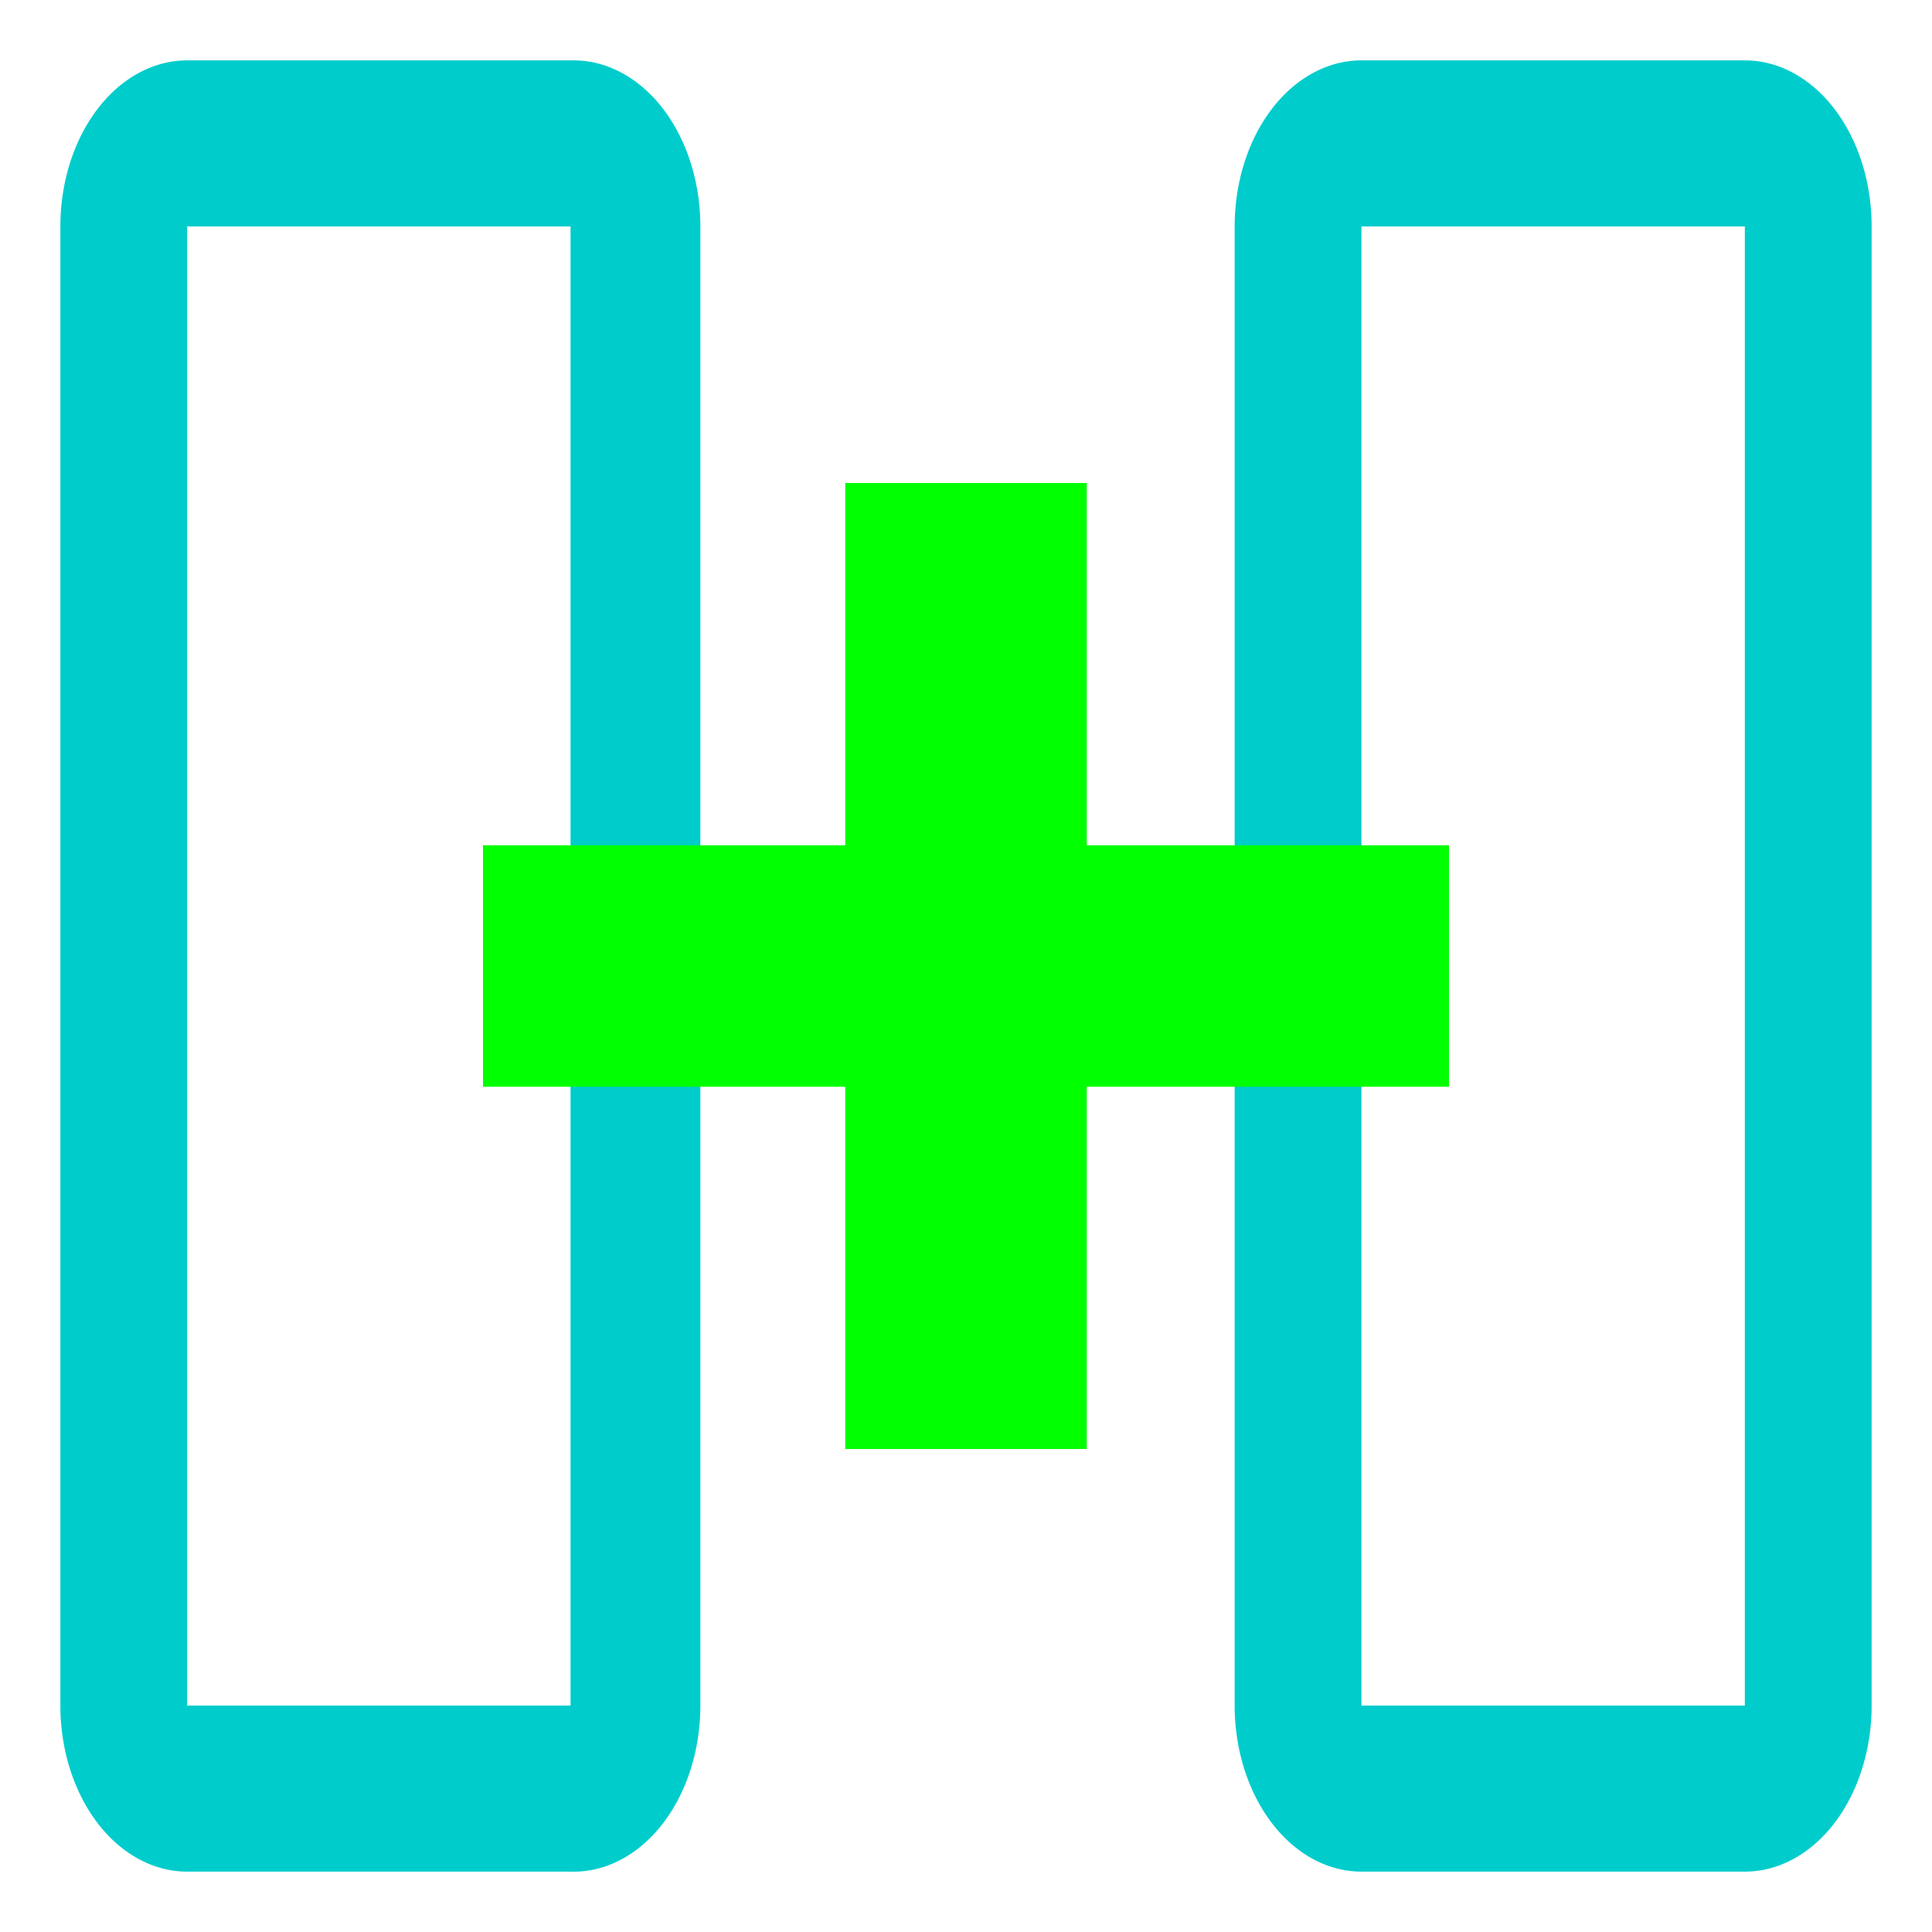 <?xml version="1.0" encoding="UTF-8" standalone="no"?>
<!-- Uploaded to: SVG Repo, www.svgrepo.com, Generator: SVG Repo Mixer Tools -->

<svg
   fill="#000000"
   width="16"
   height="16"
   viewBox="0 0 0.64 0.64"
   id="icon"
   version="1.1"
   sodipodi:docname="split_cplus.svg"
   inkscape:version="1.4 (86a8ad7, 2024-10-11)"
   inkscape:export-filename="split_cminus.svg"
   inkscape:export-xdpi="96"
   inkscape:export-ydpi="96"
   xmlns:inkscape="http://www.inkscape.org/namespaces/inkscape"
   xmlns:sodipodi="http://sodipodi.sourceforge.net/DTD/sodipodi-0.dtd"
   xmlns="http://www.w3.org/2000/svg"
   xmlns:svg="http://www.w3.org/2000/svg"
   xmlns:rdf="http://www.w3.org/1999/02/22-rdf-syntax-ns#"
   xmlns:cc="http://creativecommons.org/ns#"
   xmlns:dc="http://purl.org/dc/elements/1.1/">
  <sodipodi:namedview
     id="namedview2"
     pagecolor="#505050"
     bordercolor="#eeeeee"
     borderopacity="1"
     inkscape:showpageshadow="0"
     inkscape:pageopacity="0"
     inkscape:pagecheckerboard="0"
     inkscape:deskcolor="#505050"
     inkscape:zoom="15.40167"
     inkscape:cx="10.096308"
     inkscape:cy="22.952057"
     inkscape:window-width="1803"
     inkscape:window-height="1046"
     inkscape:window-x="106"
     inkscape:window-y="-11"
     inkscape:window-maximized="1"
     inkscape:current-layer="icon"
     showguides="false">
    <inkscape:page
       x="0"
       y="0"
       width="0.64"
       height="0.64"
       id="page2"
       margin="0"
       bleed="0" />
  </sodipodi:namedview>
  <defs
     id="defs1">
    <style
       id="style1">.cls-1{fill:none;}</style>
  </defs>
  <title
     id="title1">split-screen</title>
  <path
     d="M 0.189,0.075 V 0.565 H 0.062 V 0.075 h 0.127 m 0,-0.055 H 0.062 A 0.042,0.055 0 0 0 0.02,0.075 V 0.565 A 0.042,0.055 0 0 0 0.062,0.62 H 0.189 A 0.042,0.055 0 0 0 0.232,0.565 V 0.075 a 0.042,0.055 0 0 0 -0.042,-0.055 z"
     id="path1"
     style="fill:#00cccc;fill-opacity:1;stroke-width:0.026;stroke-dasharray:none" />
  <rect
     x="0.28"
     y="-0.48"
     width="0.08"
     height="0.32"
     id="rect1-9-5-1"
     style="fill:#00ff00;stroke-width:0.026"
     ry="0"
     transform="scale(1,-1)" />
  <path
     d="M 0.578,0.075 V 0.565 H 0.451 V 0.075 h 0.127 m 0,-0.055 H 0.451 a 0.042,0.055 0 0 0 -0.042,0.055 V 0.565 A 0.042,0.055 0 0 0 0.451,0.62 H 0.578 A 0.042,0.055 0 0 0 0.62,0.565 V 0.075 a 0.042,0.055 0 0 0 -0.042,-0.055 z"
     id="path2"
     style="fill:#00cccc;stroke-width:0.024;fill-opacity:1" />
  <rect
     x="-0.36"
     y="0.16"
     width="0.08"
     height="0.32"
     id="rect1-9-5"
     style="fill:#00ff00;stroke-width:0.028"
     ry="0"
     transform="rotate(-90)" />
</svg>
